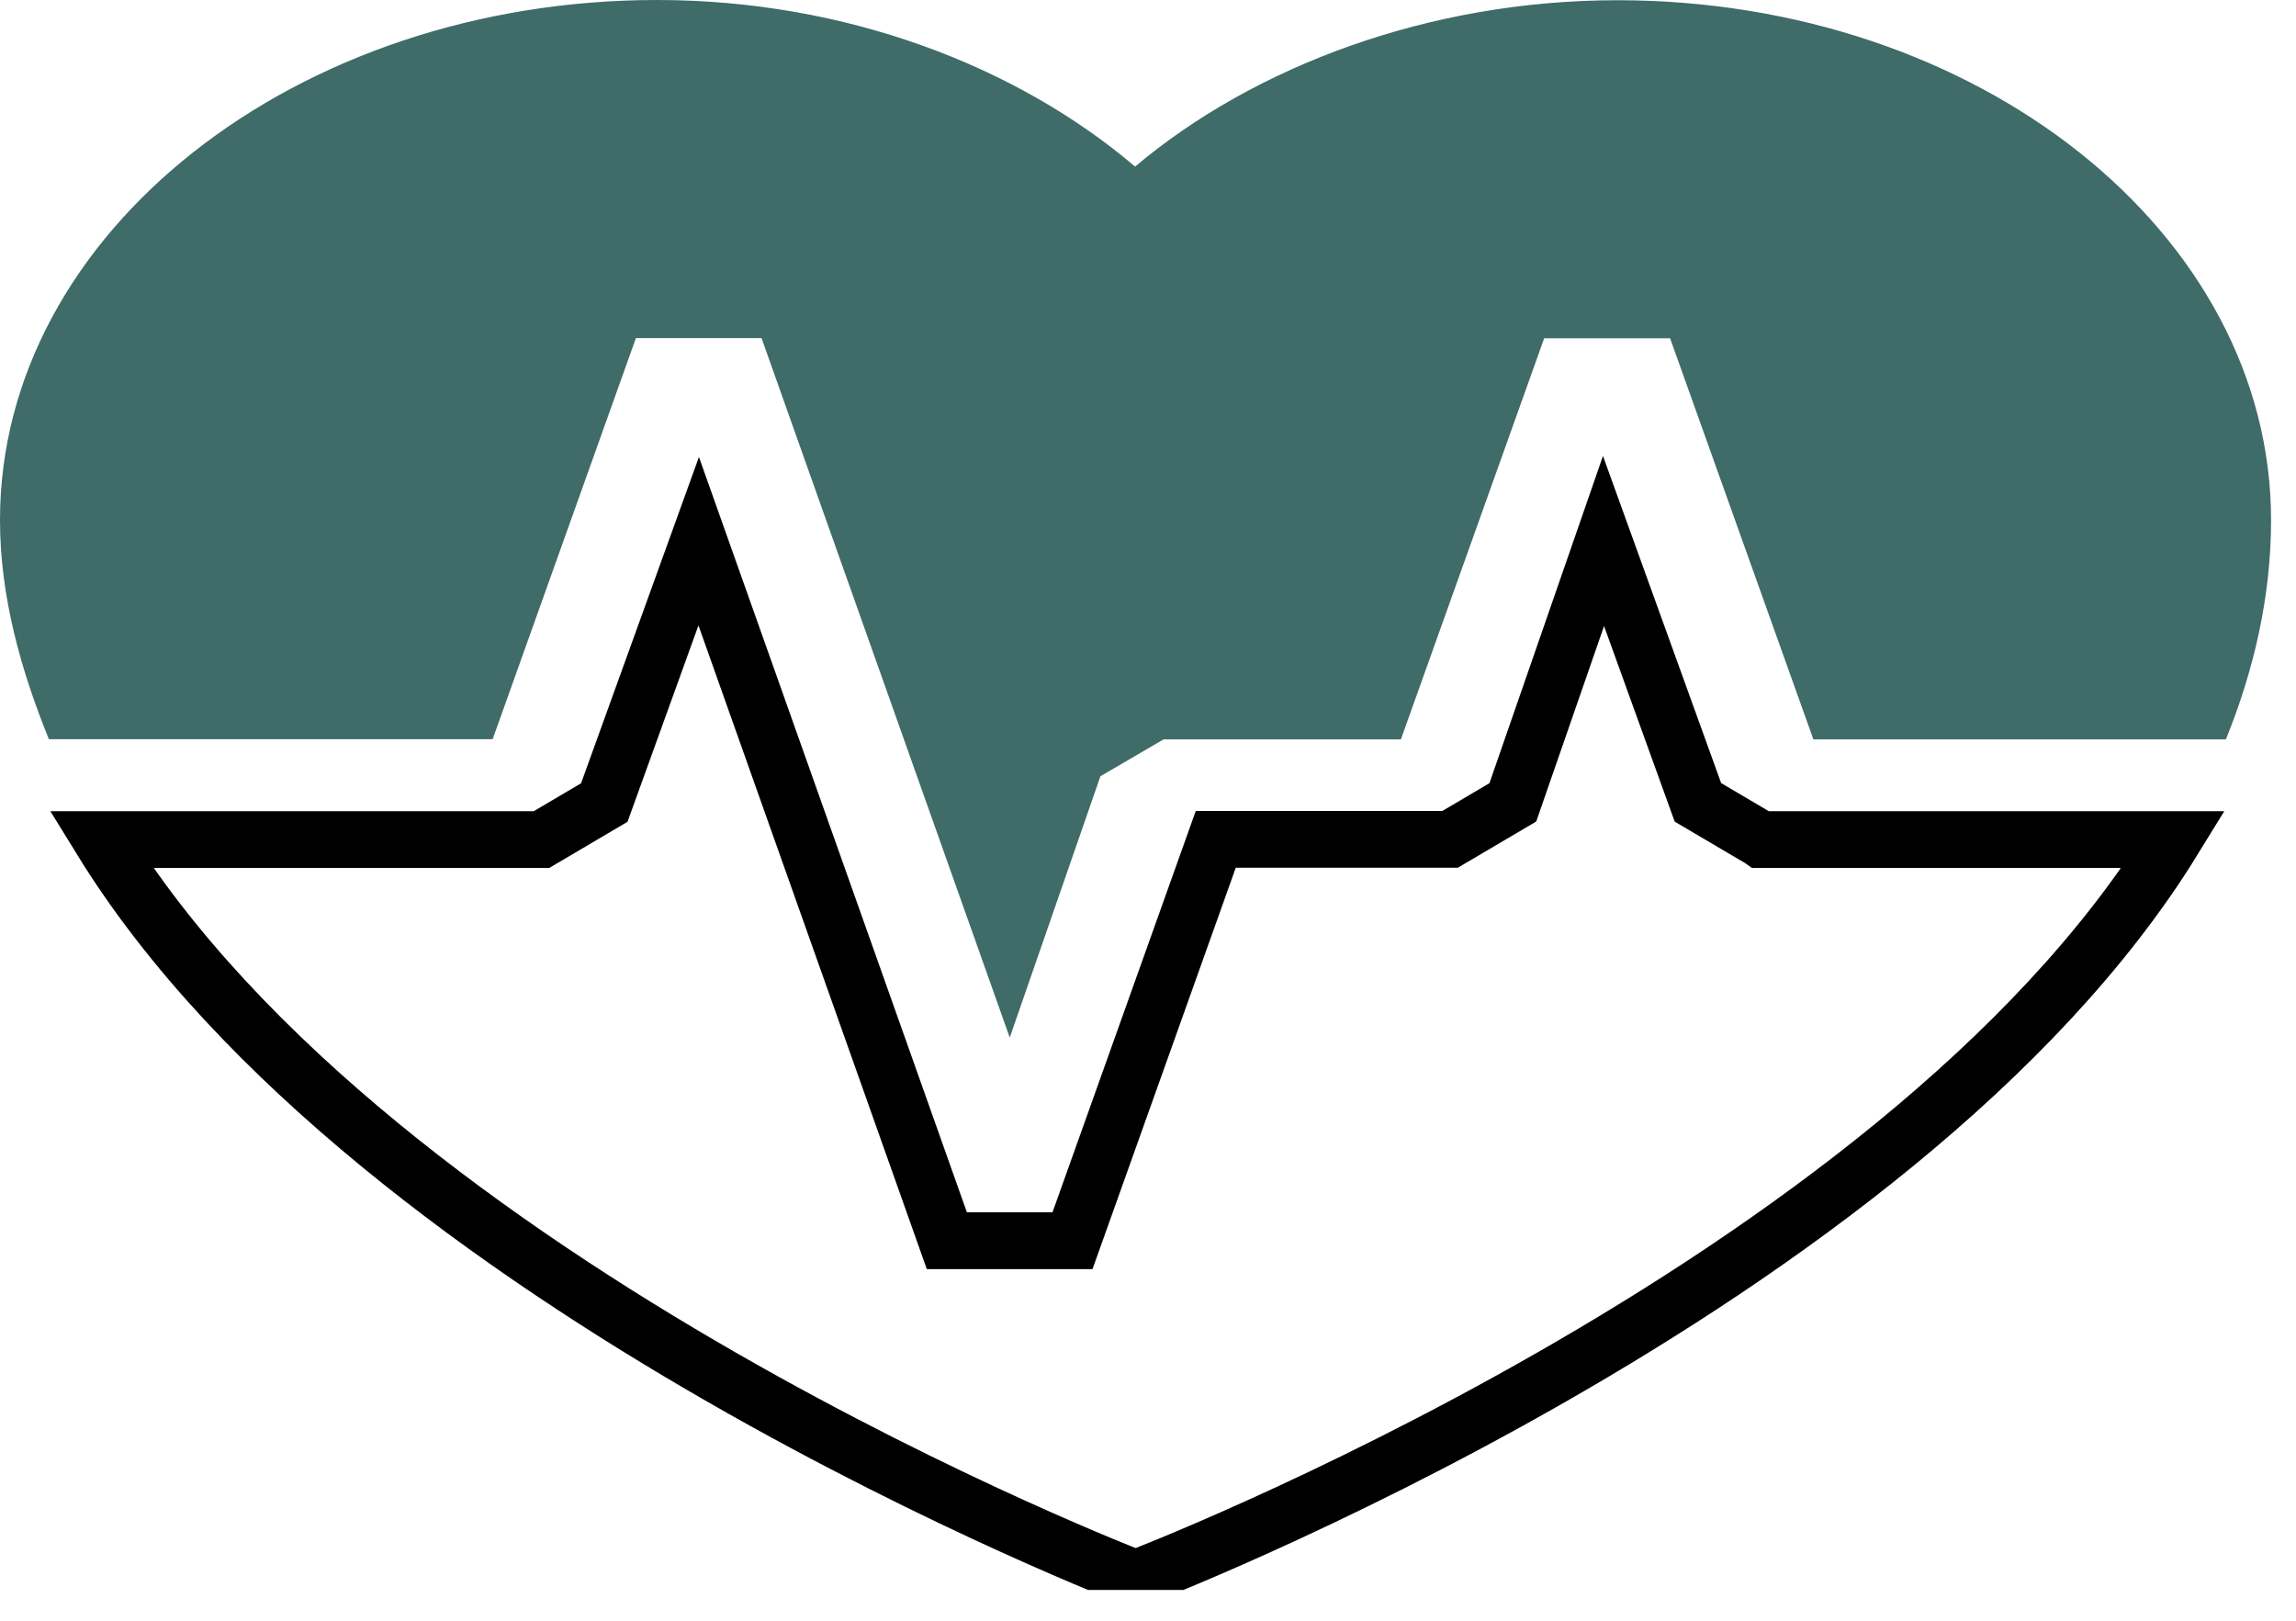 <svg width="51" height="36" viewBox="0 0 51 36" fill="none" xmlns="http://www.w3.org/2000/svg">
<g clip-path="url(#clip0_550_51841)">
<path d="M10.943 16.419L14.125 7.51H16.916L22.429 23.047L24.443 17.242L25.845 16.424H31.117L34.3 7.514H37.097L40.28 16.424H49.442C50.061 14.901 50.446 13.256 50.446 11.556C50.446 5.169 43.929 0.005 35.929 0.005C31.743 0.005 27.859 1.473 25.213 3.7C22.587 1.468 18.785 0 14.593 0C6.592 0 0 5.16 0 11.551C0 13.251 0.467 14.897 1.086 16.419H10.943Z" fill="#3F6B68"/>
<path d="M39.117 18.649H48.279C42.147 28.618 25.225 35.064 25.225 35.064C25.225 35.064 8.384 28.618 2.247 18.649H12.028L13.423 17.826L15.52 12.021L21.032 27.559H23.823L27.005 18.644H32.209L33.604 17.822L35.618 12.017L37.715 17.822L39.11 18.644L39.117 18.649Z" stroke="black" stroke-width="1.261" stroke-miterlimit="10"/>
</g>
<defs>
<clipPath id="clip0_550_51841">
<rect width="50.452" height="35.317" fill="white"/>
</clipPath>
</defs>
</svg>
